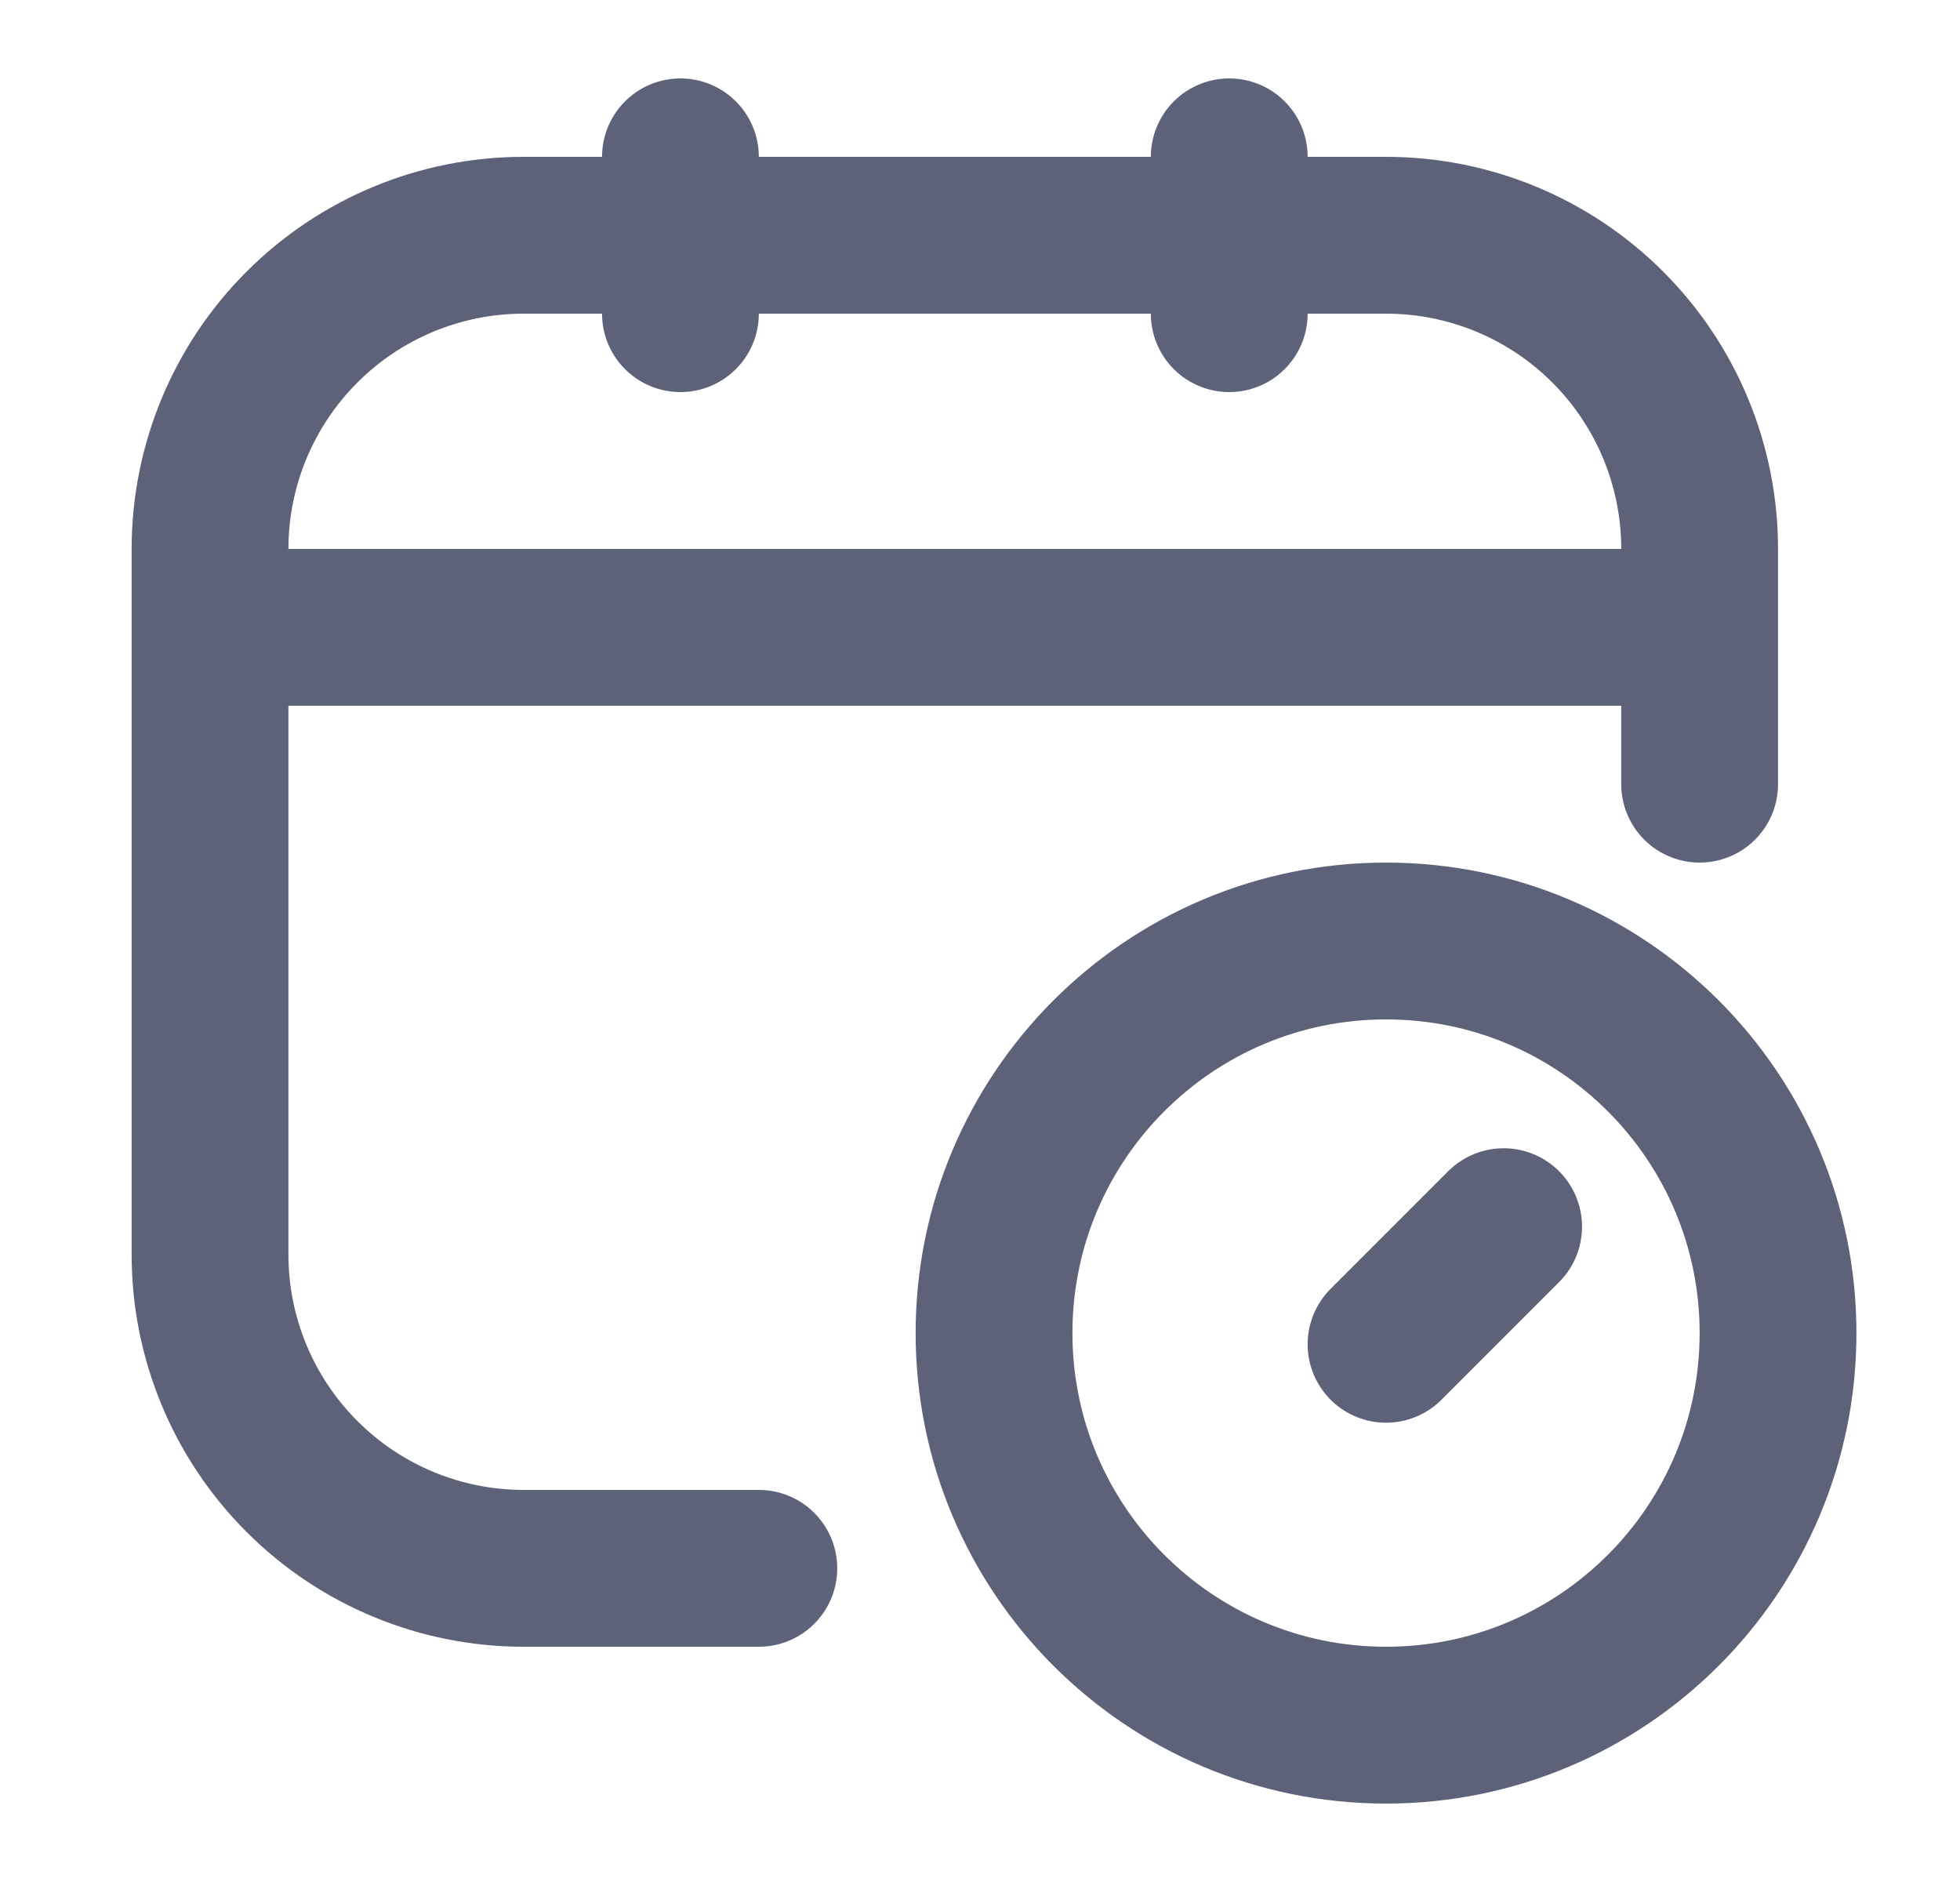 <svg width="25" height="24" viewBox="0 0 25 24" fill="none" xmlns="http://www.w3.org/2000/svg">
<path d="M9.679 20H6.679C5.618 20 4.601 19.579 3.851 18.828C3.101 18.078 2.679 17.061 2.679 16V7C2.679 5.939 3.101 4.922 3.851 4.172C4.601 3.421 5.618 3 6.679 3H17.679C18.74 3 19.758 3.421 20.508 4.172C21.258 4.922 21.679 5.939 21.679 7V10M8.679 2V4M15.679 2V4M2.679 8H21.679M19.179 15.643L17.679 17.143" stroke="#5E6278" stroke-width="2" stroke-linecap="round" stroke-linejoin="round"/>
<path d="M17.679 22C20.441 22 22.679 19.761 22.679 17C22.679 14.239 20.441 12 17.679 12C14.918 12 12.679 14.239 12.679 17C12.679 19.761 14.918 22 17.679 22Z" stroke="#5E6278" stroke-width="2" stroke-linecap="round" stroke-linejoin="round"/>
</svg>
